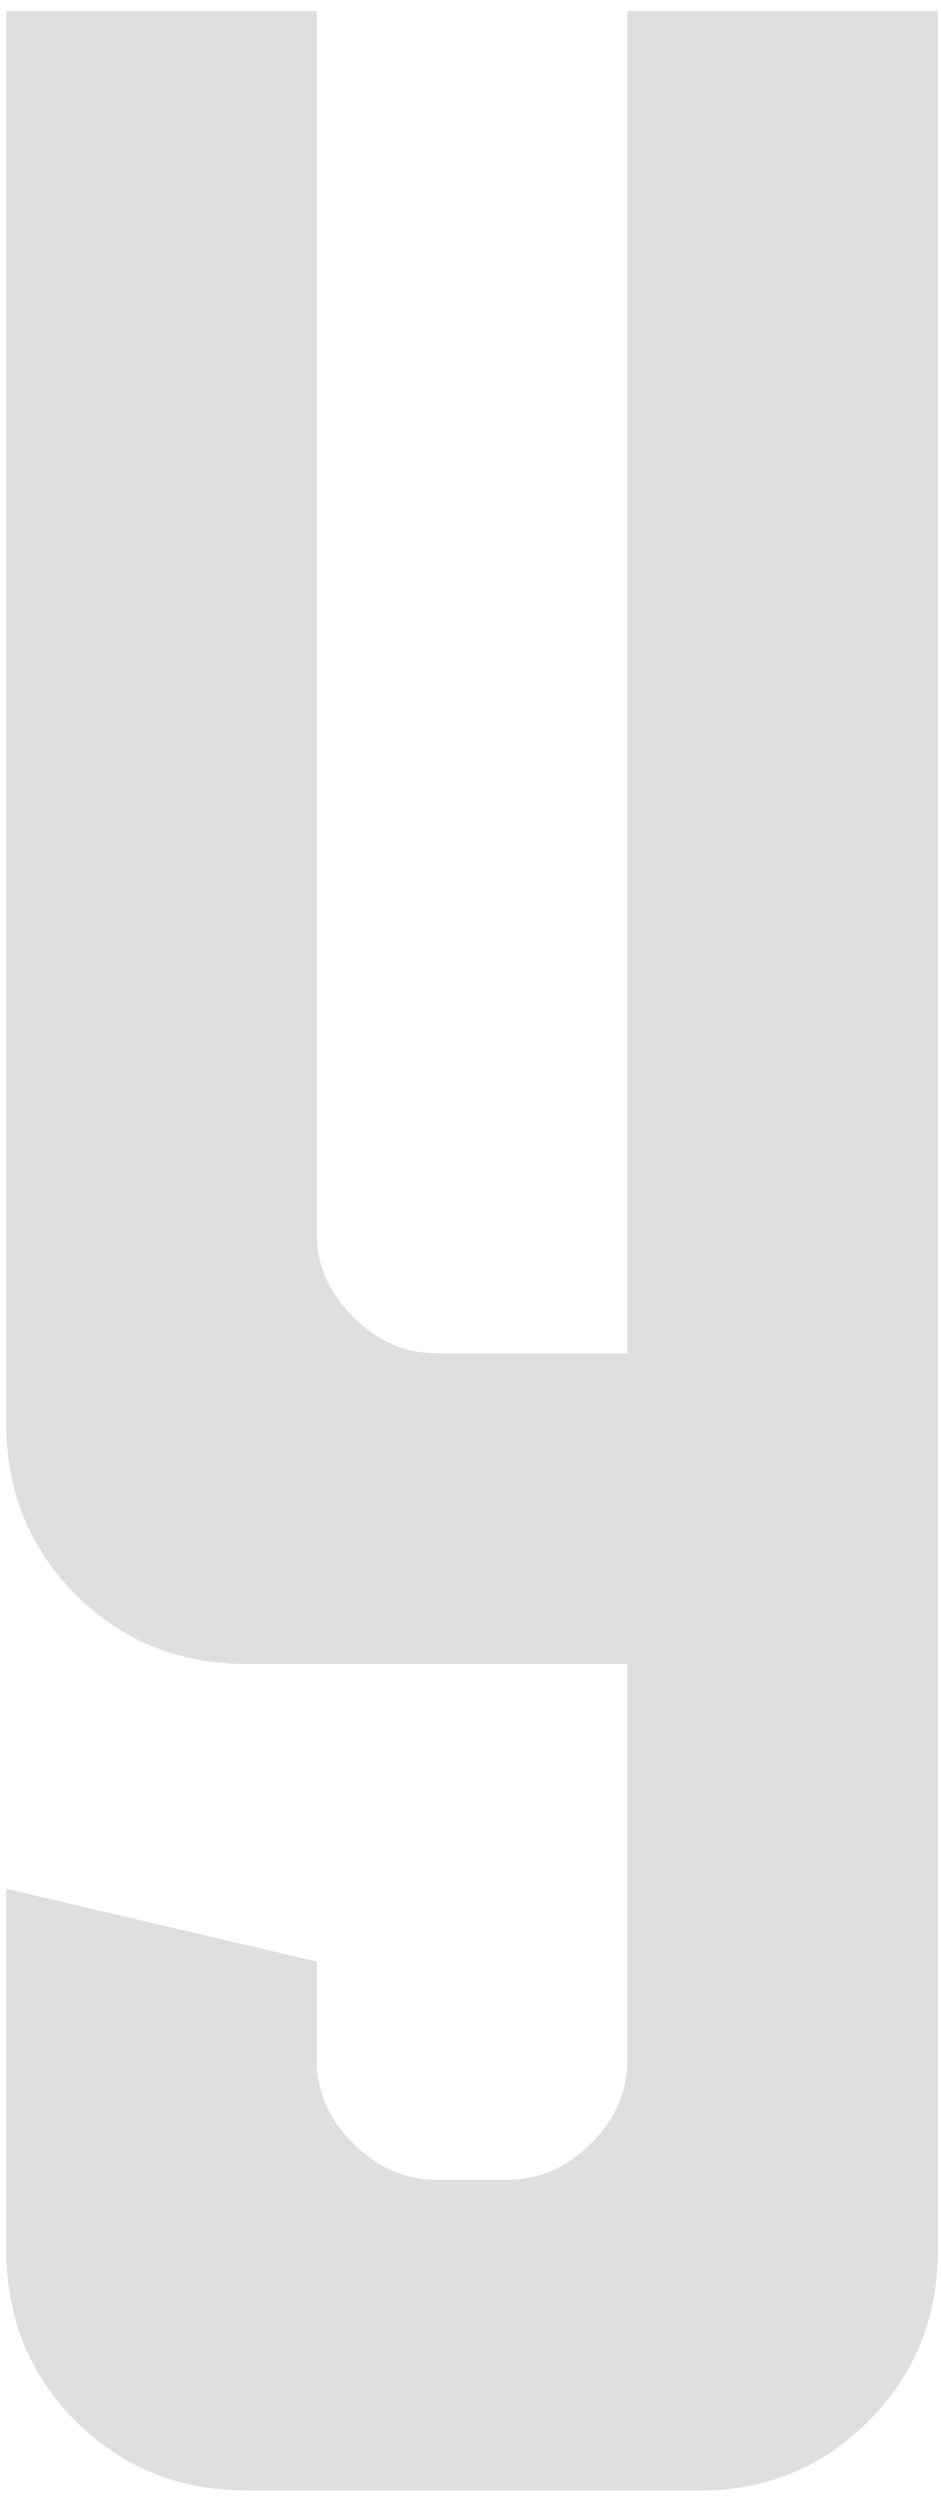 <svg width="84" height="223" viewBox="0 0 84 223" fill="none" xmlns="http://www.w3.org/2000/svg">
<path d="M22.087 222.158C15.992 222.158 10.881 220.093 6.752 215.965C2.623 211.836 0.559 206.724 0.559 200.63V168.485L28.28 174.973V183.82C28.28 186.573 29.361 189.03 31.524 191.193C33.687 193.355 36.144 194.437 38.896 194.437H45.384C48.137 194.437 50.594 193.355 52.757 191.193C54.919 189.03 56.001 186.573 56.001 183.82V148.432H22.087C15.992 148.432 10.881 146.368 6.752 142.239C2.623 138.11 0.559 132.999 0.559 126.904V0.981H28.28V110.095C28.28 112.847 29.361 115.305 31.524 117.467C33.687 119.63 36.144 120.711 38.896 120.711H56.001V0.981H83.722V200.63C83.722 206.724 81.657 211.836 77.529 215.965C73.4 220.093 68.387 222.158 62.489 222.158H22.087Z" fill="#DFDFDF"/>
</svg>

